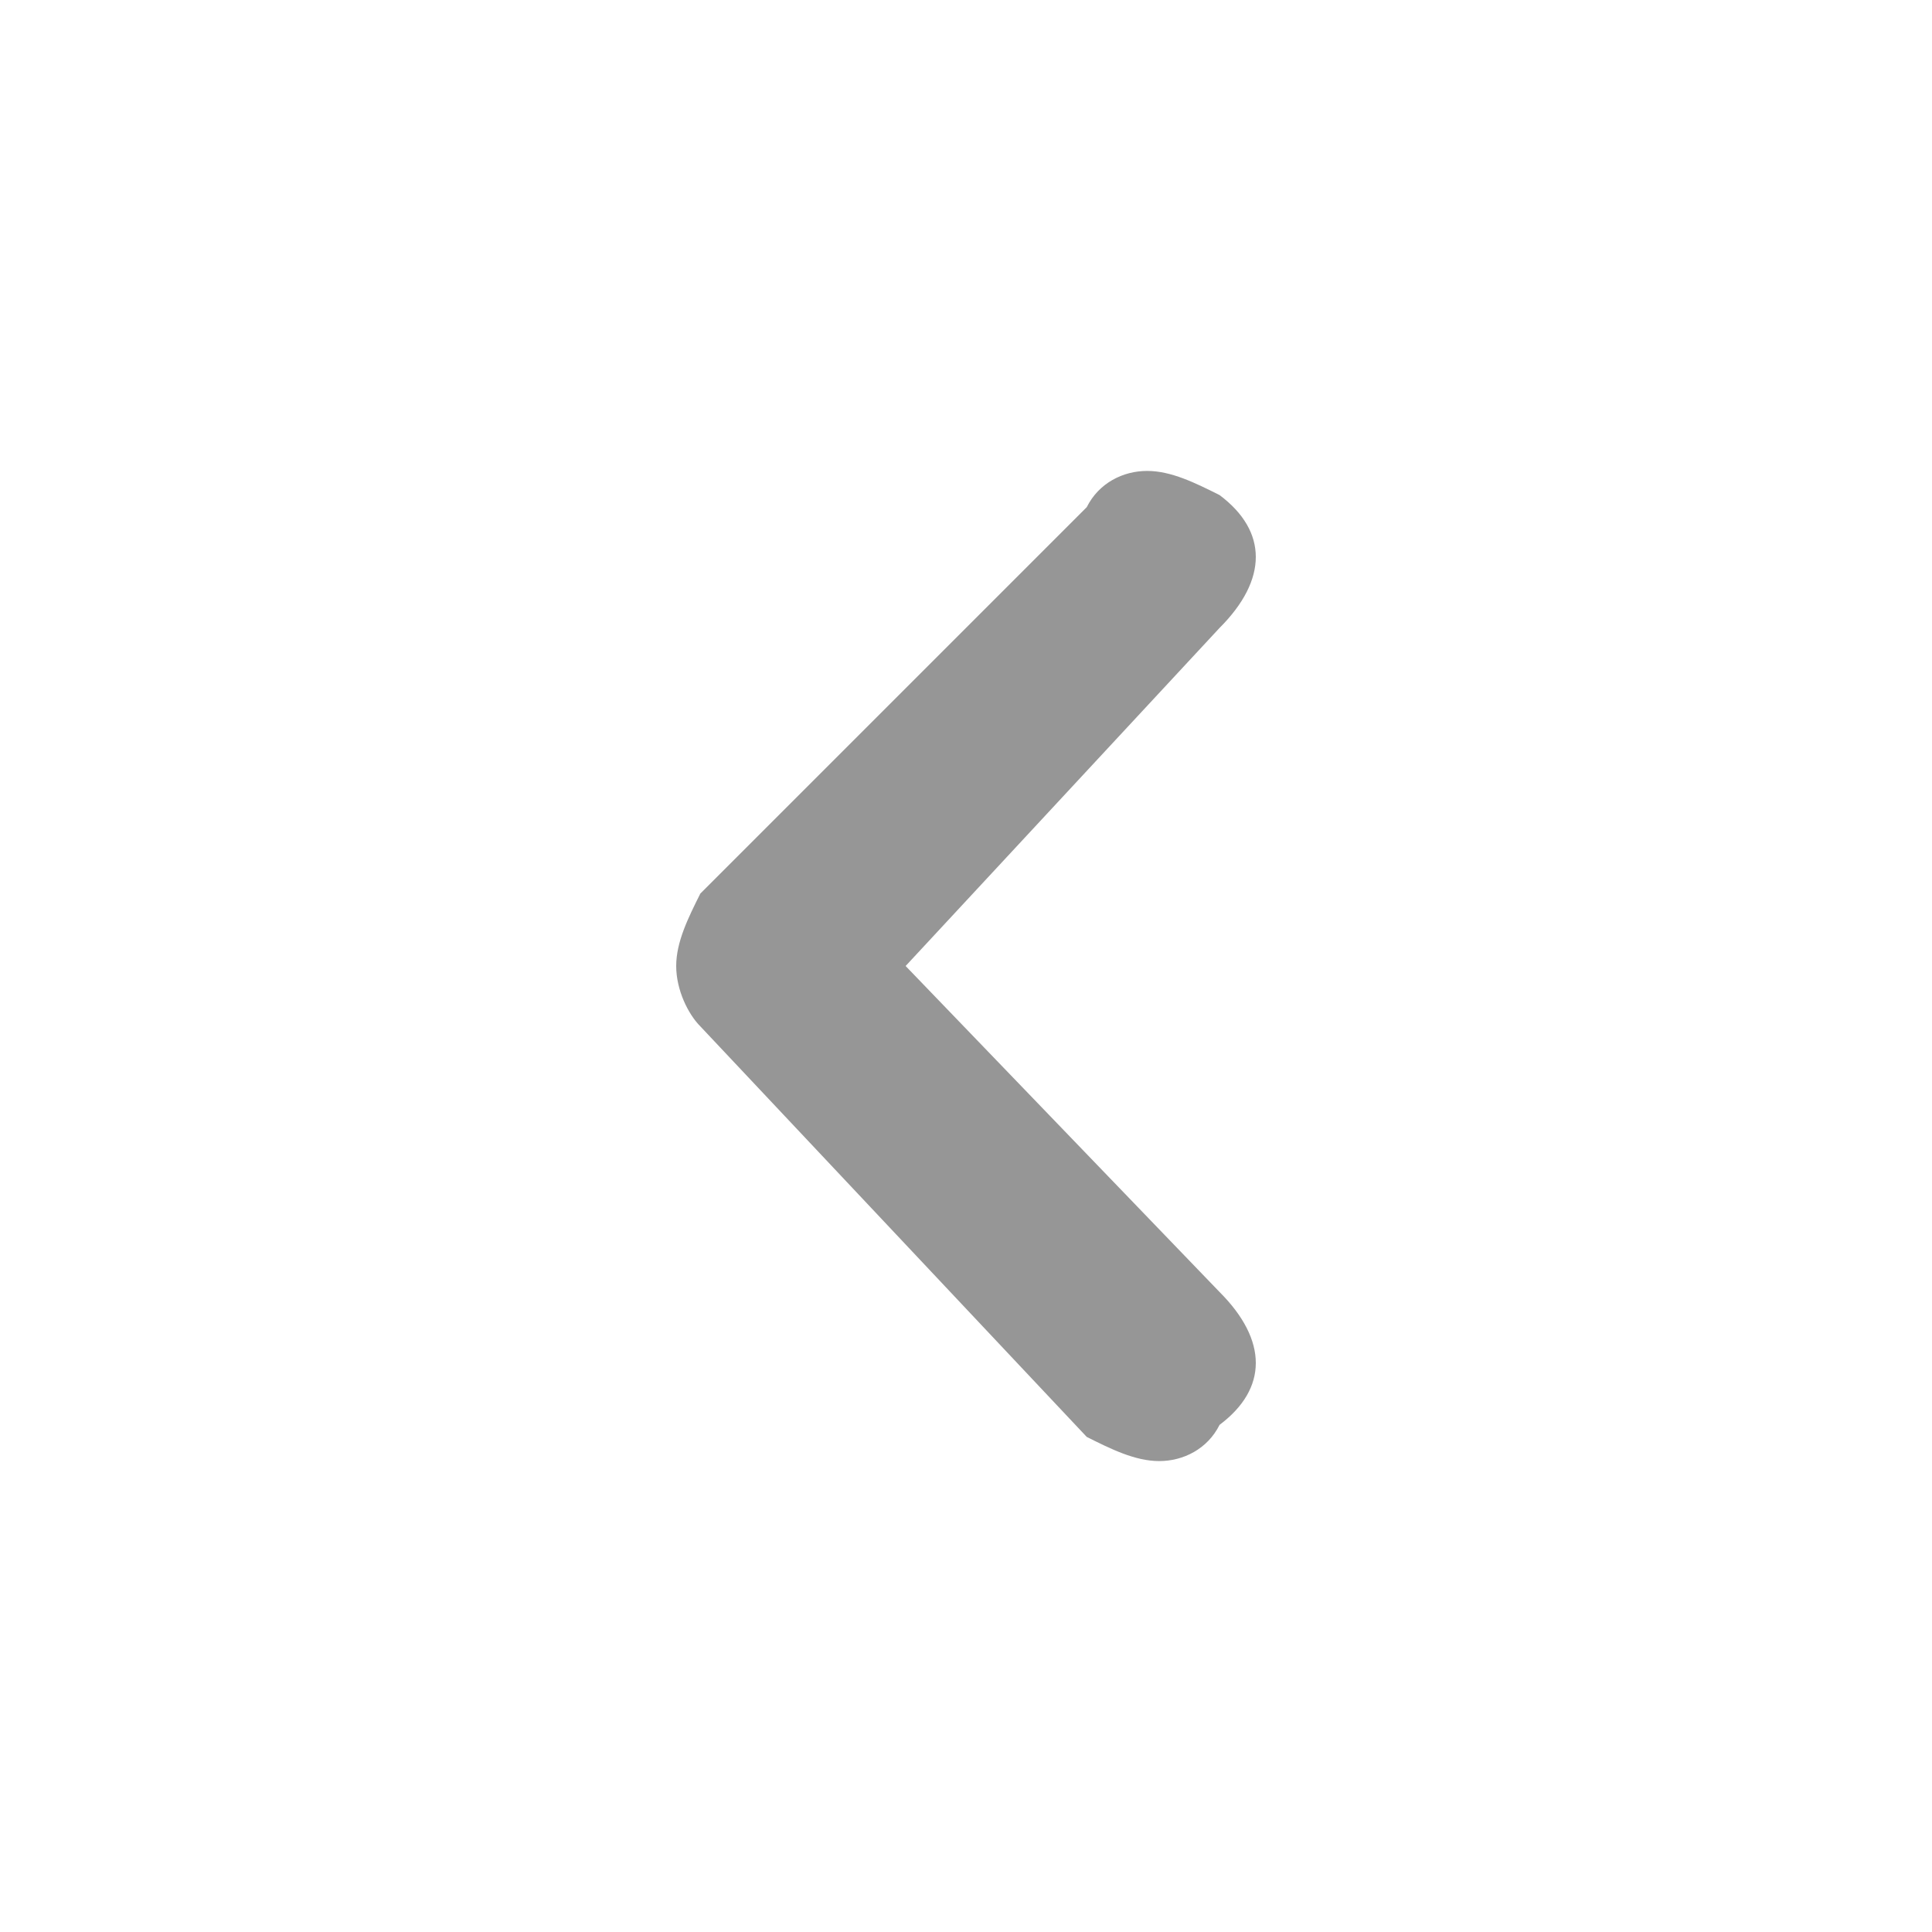 <?xml version="1.0" encoding="utf-8"?>
<!-- Generator: Adobe Illustrator 23.0.2, SVG Export Plug-In . SVG Version: 6.00 Build 0)  -->
<svg version="1.1" id="Layer_1" xmlns="http://www.w3.org/2000/svg" xmlns:xlink="http://www.w3.org/1999/xlink" x="0px" y="0px"
	 viewBox="0 0 16 16" style="enable-background:new 0 0 16 16;" xml:space="preserve">
<style type="text/css">
	.st0{fill:#1E1E1E;}
	.st1{fill:#969696;}
	.st2{fill:#E56615;}
	.st3{fill:#F2F2F2;}
	.st4{fill:#D05555;}
	.st5{fill:#67A45C;}
	.st6{fill:#5290D2;}
	.st7{fill:#FFFFFF;}
	.st8{fill:#676767;}
</style>
<g>
	<path class="st1" d="M9.5,3.9c0.2,0,0.4,0.1,0.6,0.2c0.4,0.3,0.4,0.7,0,1.1L7.5,8l2.6,2.7c0.4,0.4,0.4,0.8,0,1.1
		C10,12,9.8,12.1,9.6,12.1c-0.2,0-0.4-0.1-0.6-0.2L5.8,8.5C5.7,8.4,5.6,8.2,5.6,8c0-0.2,0.1-0.4,0.2-0.6C7.9,5.3,9,4.2,9,4.2
		C9.1,4,9.3,3.9,9.5,3.9z"/>
</g>
</svg>
